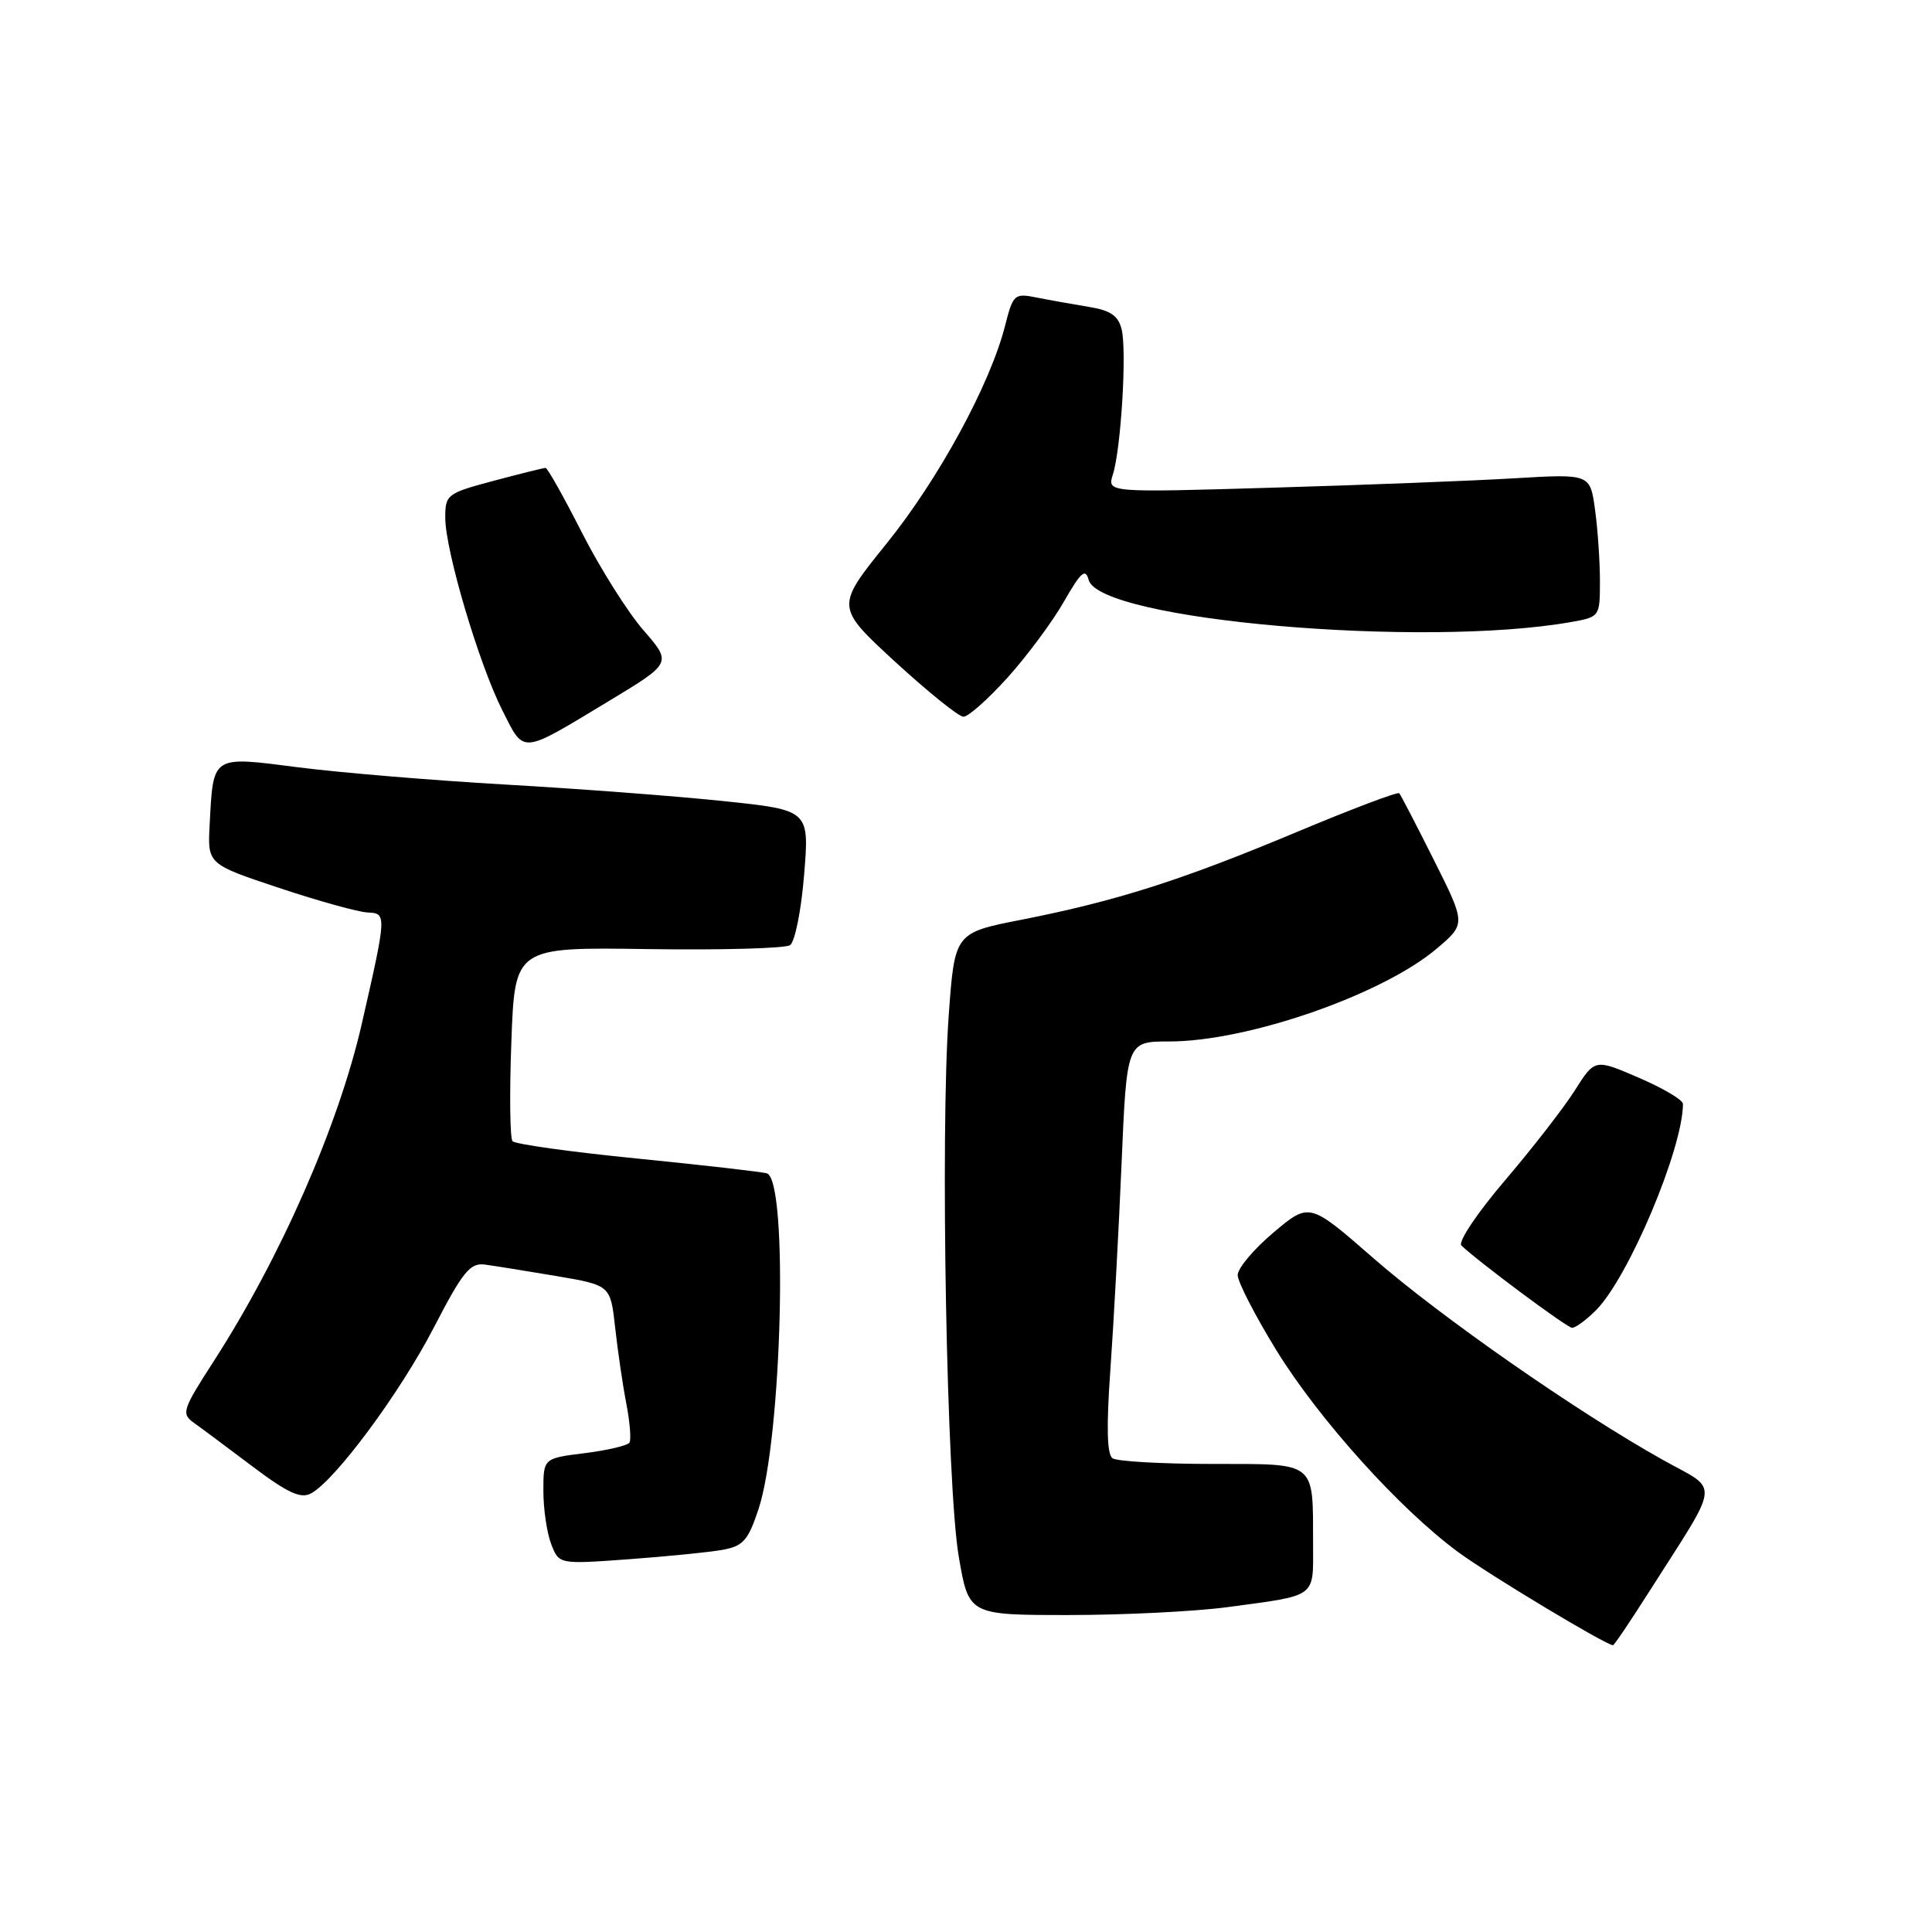 <?xml version="1.0" encoding="UTF-8" standalone="no"?>
<!DOCTYPE svg PUBLIC "-//W3C//DTD SVG 1.1//EN" "http://www.w3.org/Graphics/SVG/1.1/DTD/svg11.dtd" >
<svg xmlns="http://www.w3.org/2000/svg" xmlns:xlink="http://www.w3.org/1999/xlink" version="1.1" viewBox="0 0 256 256">
 <g >
 <path fill="currentColor"
d=" M 218.30 211.25 C 228.15 195.77 227.93 197.69 220.35 193.45 C 209.00 187.11 190.92 174.51 182.00 166.73 C 173.50 159.31 173.50 159.31 168.75 163.31 C 166.14 165.51 164.00 168.05 164.00 168.95 C 164.00 169.85 166.31 174.34 169.14 178.94 C 174.77 188.08 185.51 200.00 193.23 205.67 C 197.35 208.70 212.82 218.00 213.73 218.00 C 213.89 218.00 215.94 214.96 218.30 211.25 Z  M 162.68 212.95 C 174.59 211.35 174.00 211.78 173.99 204.68 C 173.96 193.49 174.60 194.00 160.63 193.98 C 153.96 193.98 148.02 193.64 147.42 193.23 C 146.68 192.73 146.59 189.07 147.13 181.50 C 147.56 175.45 148.23 163.19 148.61 154.25 C 149.30 138.00 149.30 138.00 154.94 138.00 C 165.32 138.00 183.16 131.81 190.37 125.70 C 194.24 122.42 194.24 122.42 190.00 113.96 C 187.67 109.31 185.60 105.32 185.41 105.11 C 185.21 104.89 179.07 107.21 171.77 110.27 C 156.54 116.65 147.96 119.38 135.40 121.86 C 126.50 123.60 126.50 123.60 125.71 134.55 C 124.58 150.15 125.44 196.92 127.04 206.25 C 128.36 214.00 128.36 214.00 141.61 214.00 C 148.89 214.00 158.38 213.53 162.68 212.95 Z  M 95.70 205.37 C 98.47 204.87 99.12 204.14 100.50 199.99 C 103.62 190.61 104.48 156.40 101.62 155.48 C 101.01 155.28 93.31 154.40 84.51 153.52 C 75.72 152.65 68.25 151.61 67.91 151.21 C 67.57 150.82 67.50 144.88 67.76 138.00 C 68.22 125.50 68.22 125.50 85.86 125.76 C 95.56 125.90 104.03 125.67 104.68 125.24 C 105.33 124.82 106.17 120.63 106.55 115.91 C 107.25 107.34 107.25 107.34 95.87 106.15 C 89.62 105.49 76.62 104.51 67.00 103.96 C 57.38 103.41 45.00 102.38 39.50 101.67 C 27.99 100.19 28.27 100.00 27.78 109.26 C 27.50 114.50 27.50 114.50 37.00 117.66 C 42.23 119.40 47.50 120.86 48.72 120.91 C 51.25 121.01 51.24 121.20 47.96 135.57 C 44.88 149.09 37.21 166.57 28.32 180.37 C 24.17 186.80 24.00 187.32 25.69 188.53 C 26.69 189.24 30.19 191.85 33.48 194.33 C 38.10 197.81 39.85 198.62 41.20 197.89 C 44.41 196.17 53.00 184.58 57.50 175.88 C 61.30 168.53 62.29 167.31 64.23 167.56 C 65.48 167.73 69.74 168.41 73.70 169.08 C 80.89 170.30 80.89 170.30 81.51 175.90 C 81.85 178.98 82.51 183.51 82.99 185.97 C 83.46 188.42 83.65 190.75 83.41 191.15 C 83.17 191.54 80.50 192.17 77.48 192.55 C 72.00 193.23 72.00 193.23 72.00 197.55 C 72.00 199.93 72.46 203.09 73.03 204.58 C 74.06 207.28 74.06 207.28 83.28 206.61 C 88.35 206.24 93.94 205.68 95.70 205.37 Z  M 211.47 173.62 C 215.78 169.31 223.00 152.19 223.00 146.27 C 223.00 145.75 220.37 144.19 217.16 142.81 C 211.33 140.29 211.33 140.29 208.68 144.47 C 207.23 146.77 203.05 152.15 199.41 156.42 C 195.76 160.69 193.17 164.56 193.64 165.03 C 195.70 167.04 207.57 175.89 208.30 175.94 C 208.73 175.97 210.16 174.93 211.47 173.62 Z  M 80.68 92.89 C 89.03 87.85 89.03 87.85 85.27 83.52 C 83.20 81.15 79.53 75.33 77.12 70.60 C 74.72 65.87 72.54 62.00 72.29 62.00 C 72.03 62.00 68.94 62.77 65.41 63.71 C 59.23 65.36 59.00 65.53 59.00 68.60 C 59.00 72.95 63.47 88.01 66.57 94.14 C 69.52 99.96 68.87 100.02 80.68 92.89 Z  M 133.52 89.77 C 136.11 86.89 139.47 82.36 140.98 79.71 C 143.22 75.80 143.83 75.25 144.25 76.83 C 145.64 82.17 188.59 85.91 208.25 82.41 C 211.96 81.75 212.00 81.69 212.00 77.01 C 212.00 74.41 211.71 70.14 211.35 67.53 C 210.70 62.78 210.70 62.78 200.60 63.38 C 195.04 63.71 180.64 64.27 168.60 64.62 C 146.70 65.27 146.70 65.27 147.46 62.88 C 148.54 59.50 149.33 46.46 148.62 43.63 C 148.17 41.82 147.13 41.12 144.26 40.66 C 142.19 40.32 139.10 39.77 137.39 39.43 C 134.41 38.83 134.24 38.98 133.18 43.15 C 131.20 50.94 124.38 63.47 117.47 72.03 C 110.71 80.41 110.71 80.41 118.60 87.68 C 122.95 91.67 127.02 94.96 127.66 94.97 C 128.29 94.99 130.93 92.64 133.52 89.77 Z "/>
</g>
</svg>